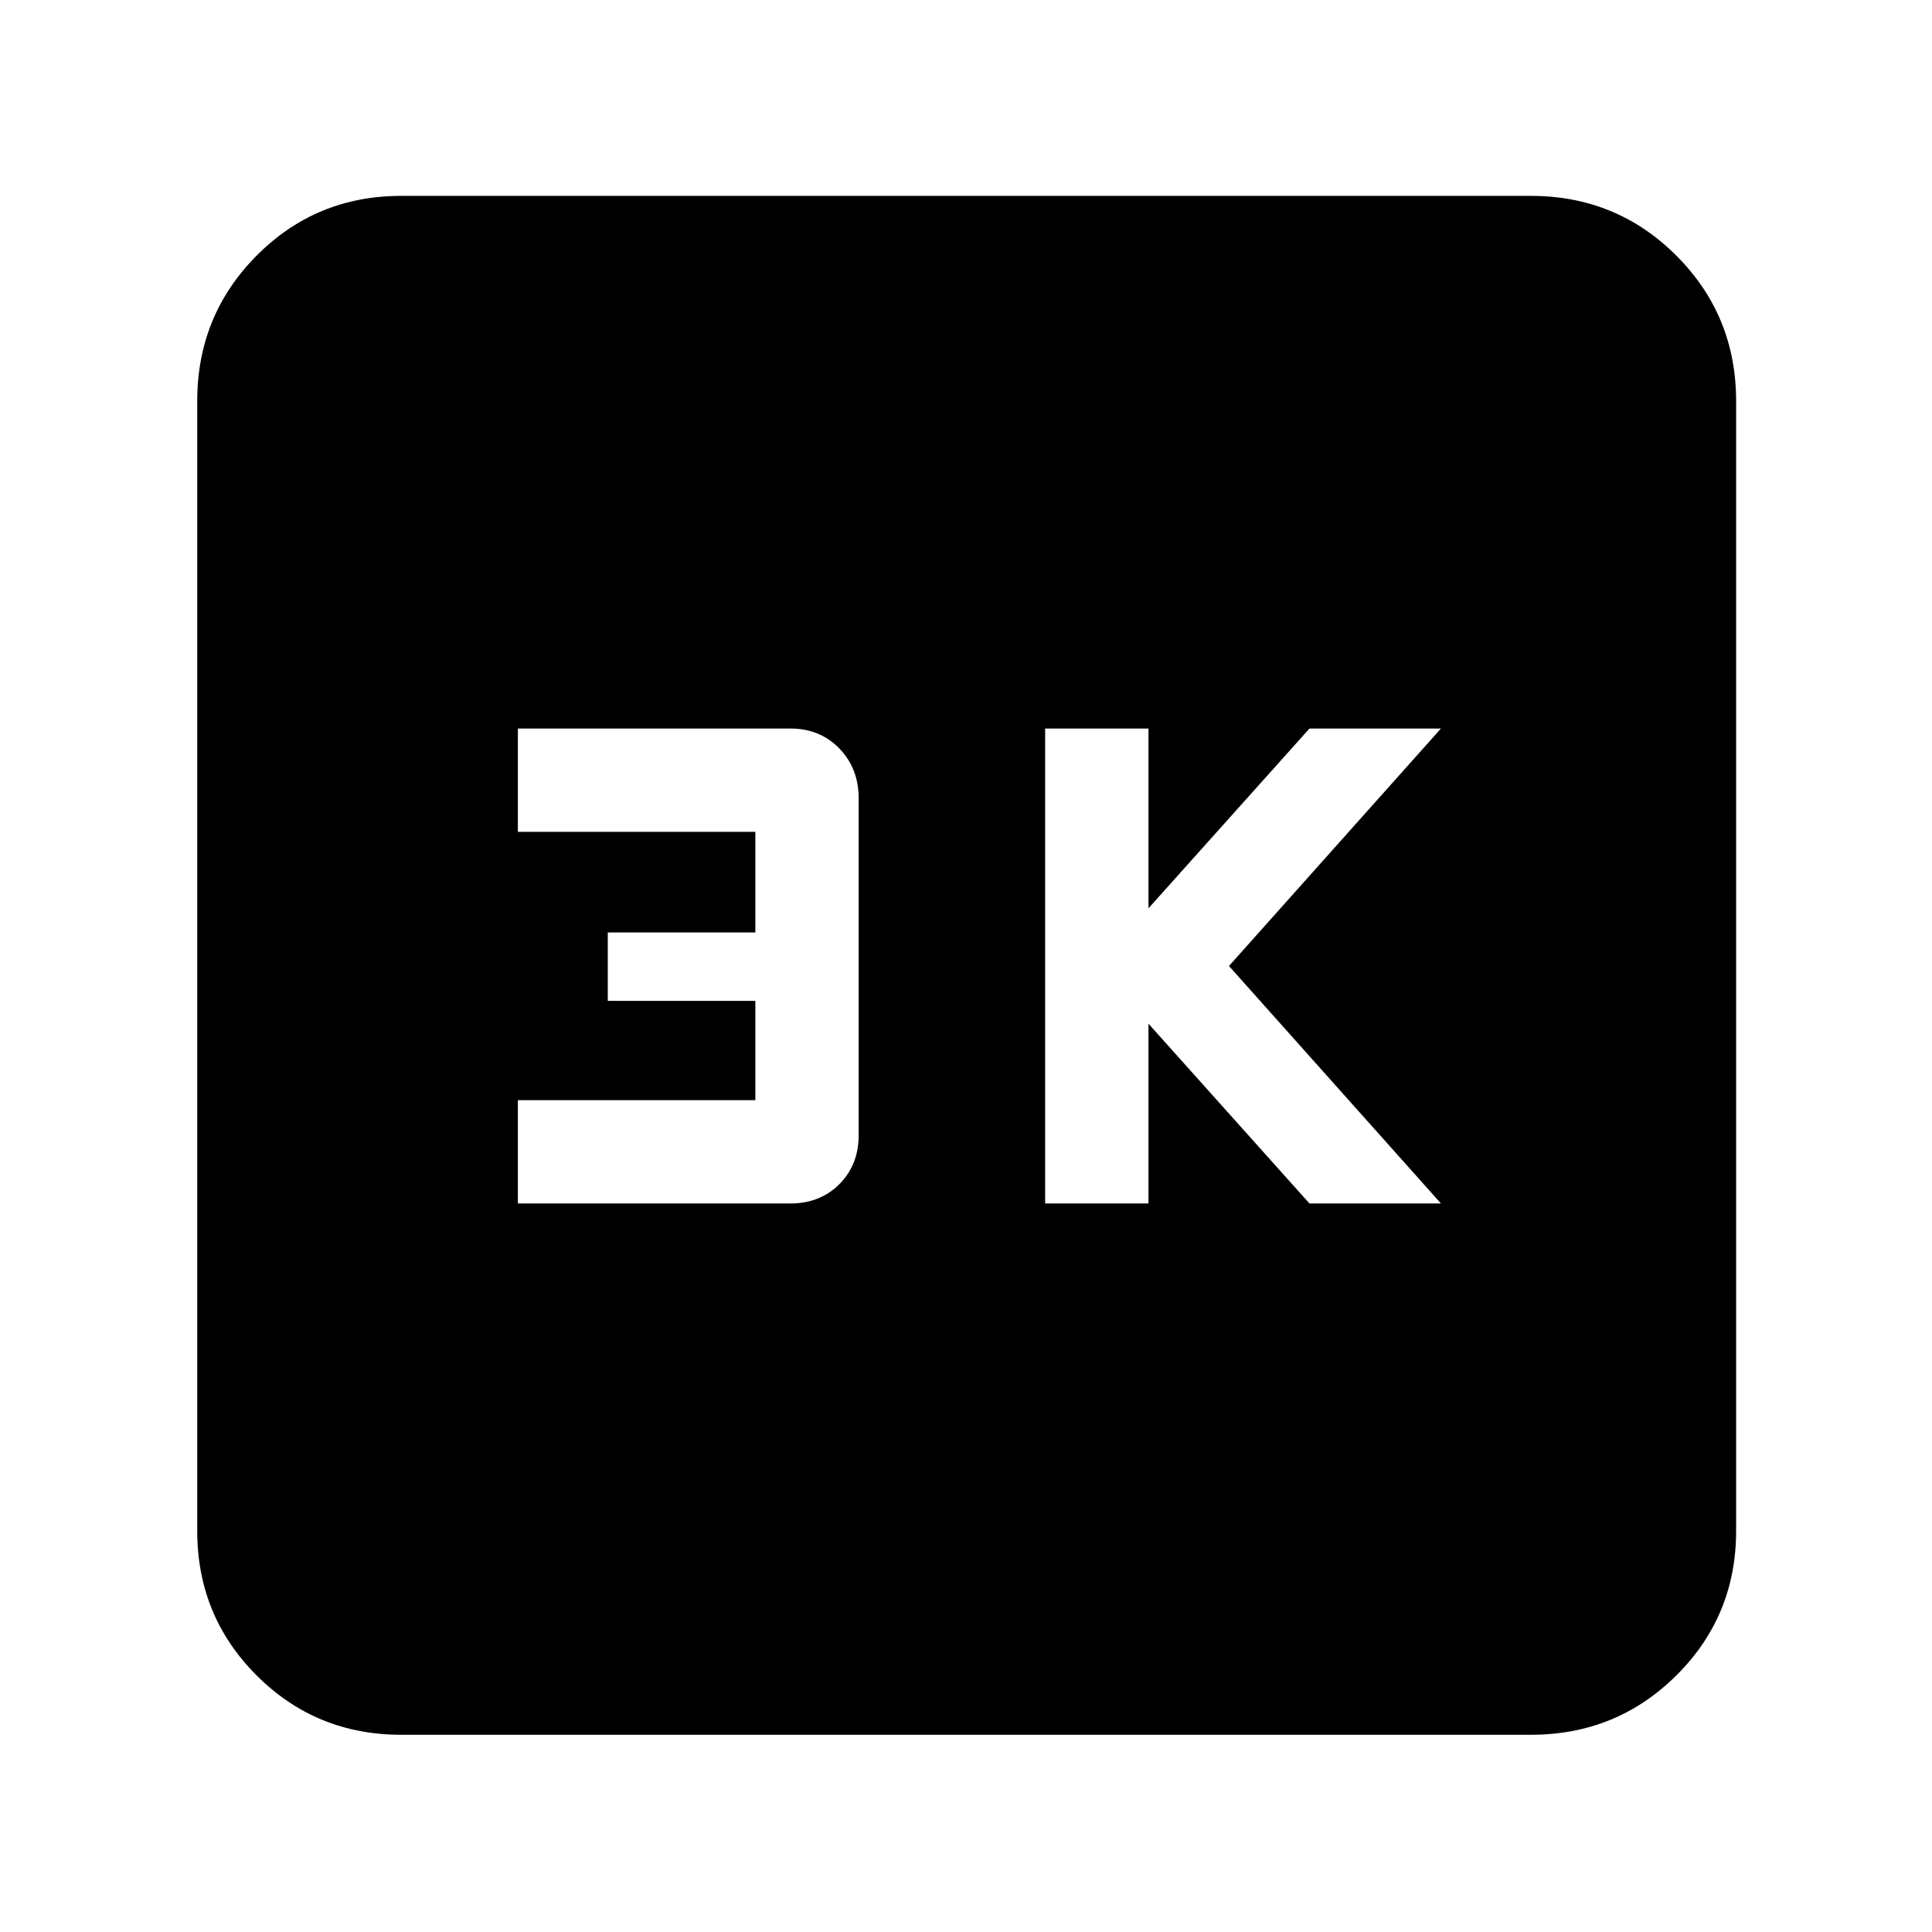 <svg xmlns="http://www.w3.org/2000/svg" height="40" viewBox="0 -960 960 960" width="40"><path d="M519.33-362h51.34v-89.33l80 89.33H716L610.67-480 716-598h-65.33l-80 89.33V-598h-51.34v236Zm-262 0h135.34q14.81 0 24.4-9.59 9.6-9.59 9.6-24.41v-167.33q0-14.82-9.6-24.75-9.59-9.92-24.4-9.92H257.33v51.33h118v50H302v34h73.33v49.34h-118V-362Zm-58 264q-42.32 0-71.83-29.5Q98-157.01 98-199.33v-561.34q0-42.6 29.5-72.3 29.51-29.7 71.83-29.7h561.34q42.6 0 72.3 29.7 29.7 29.7 29.7 72.3v561.34q0 42.32-29.7 71.83-29.7 29.5-72.3 29.5H199.33Z"/></svg>